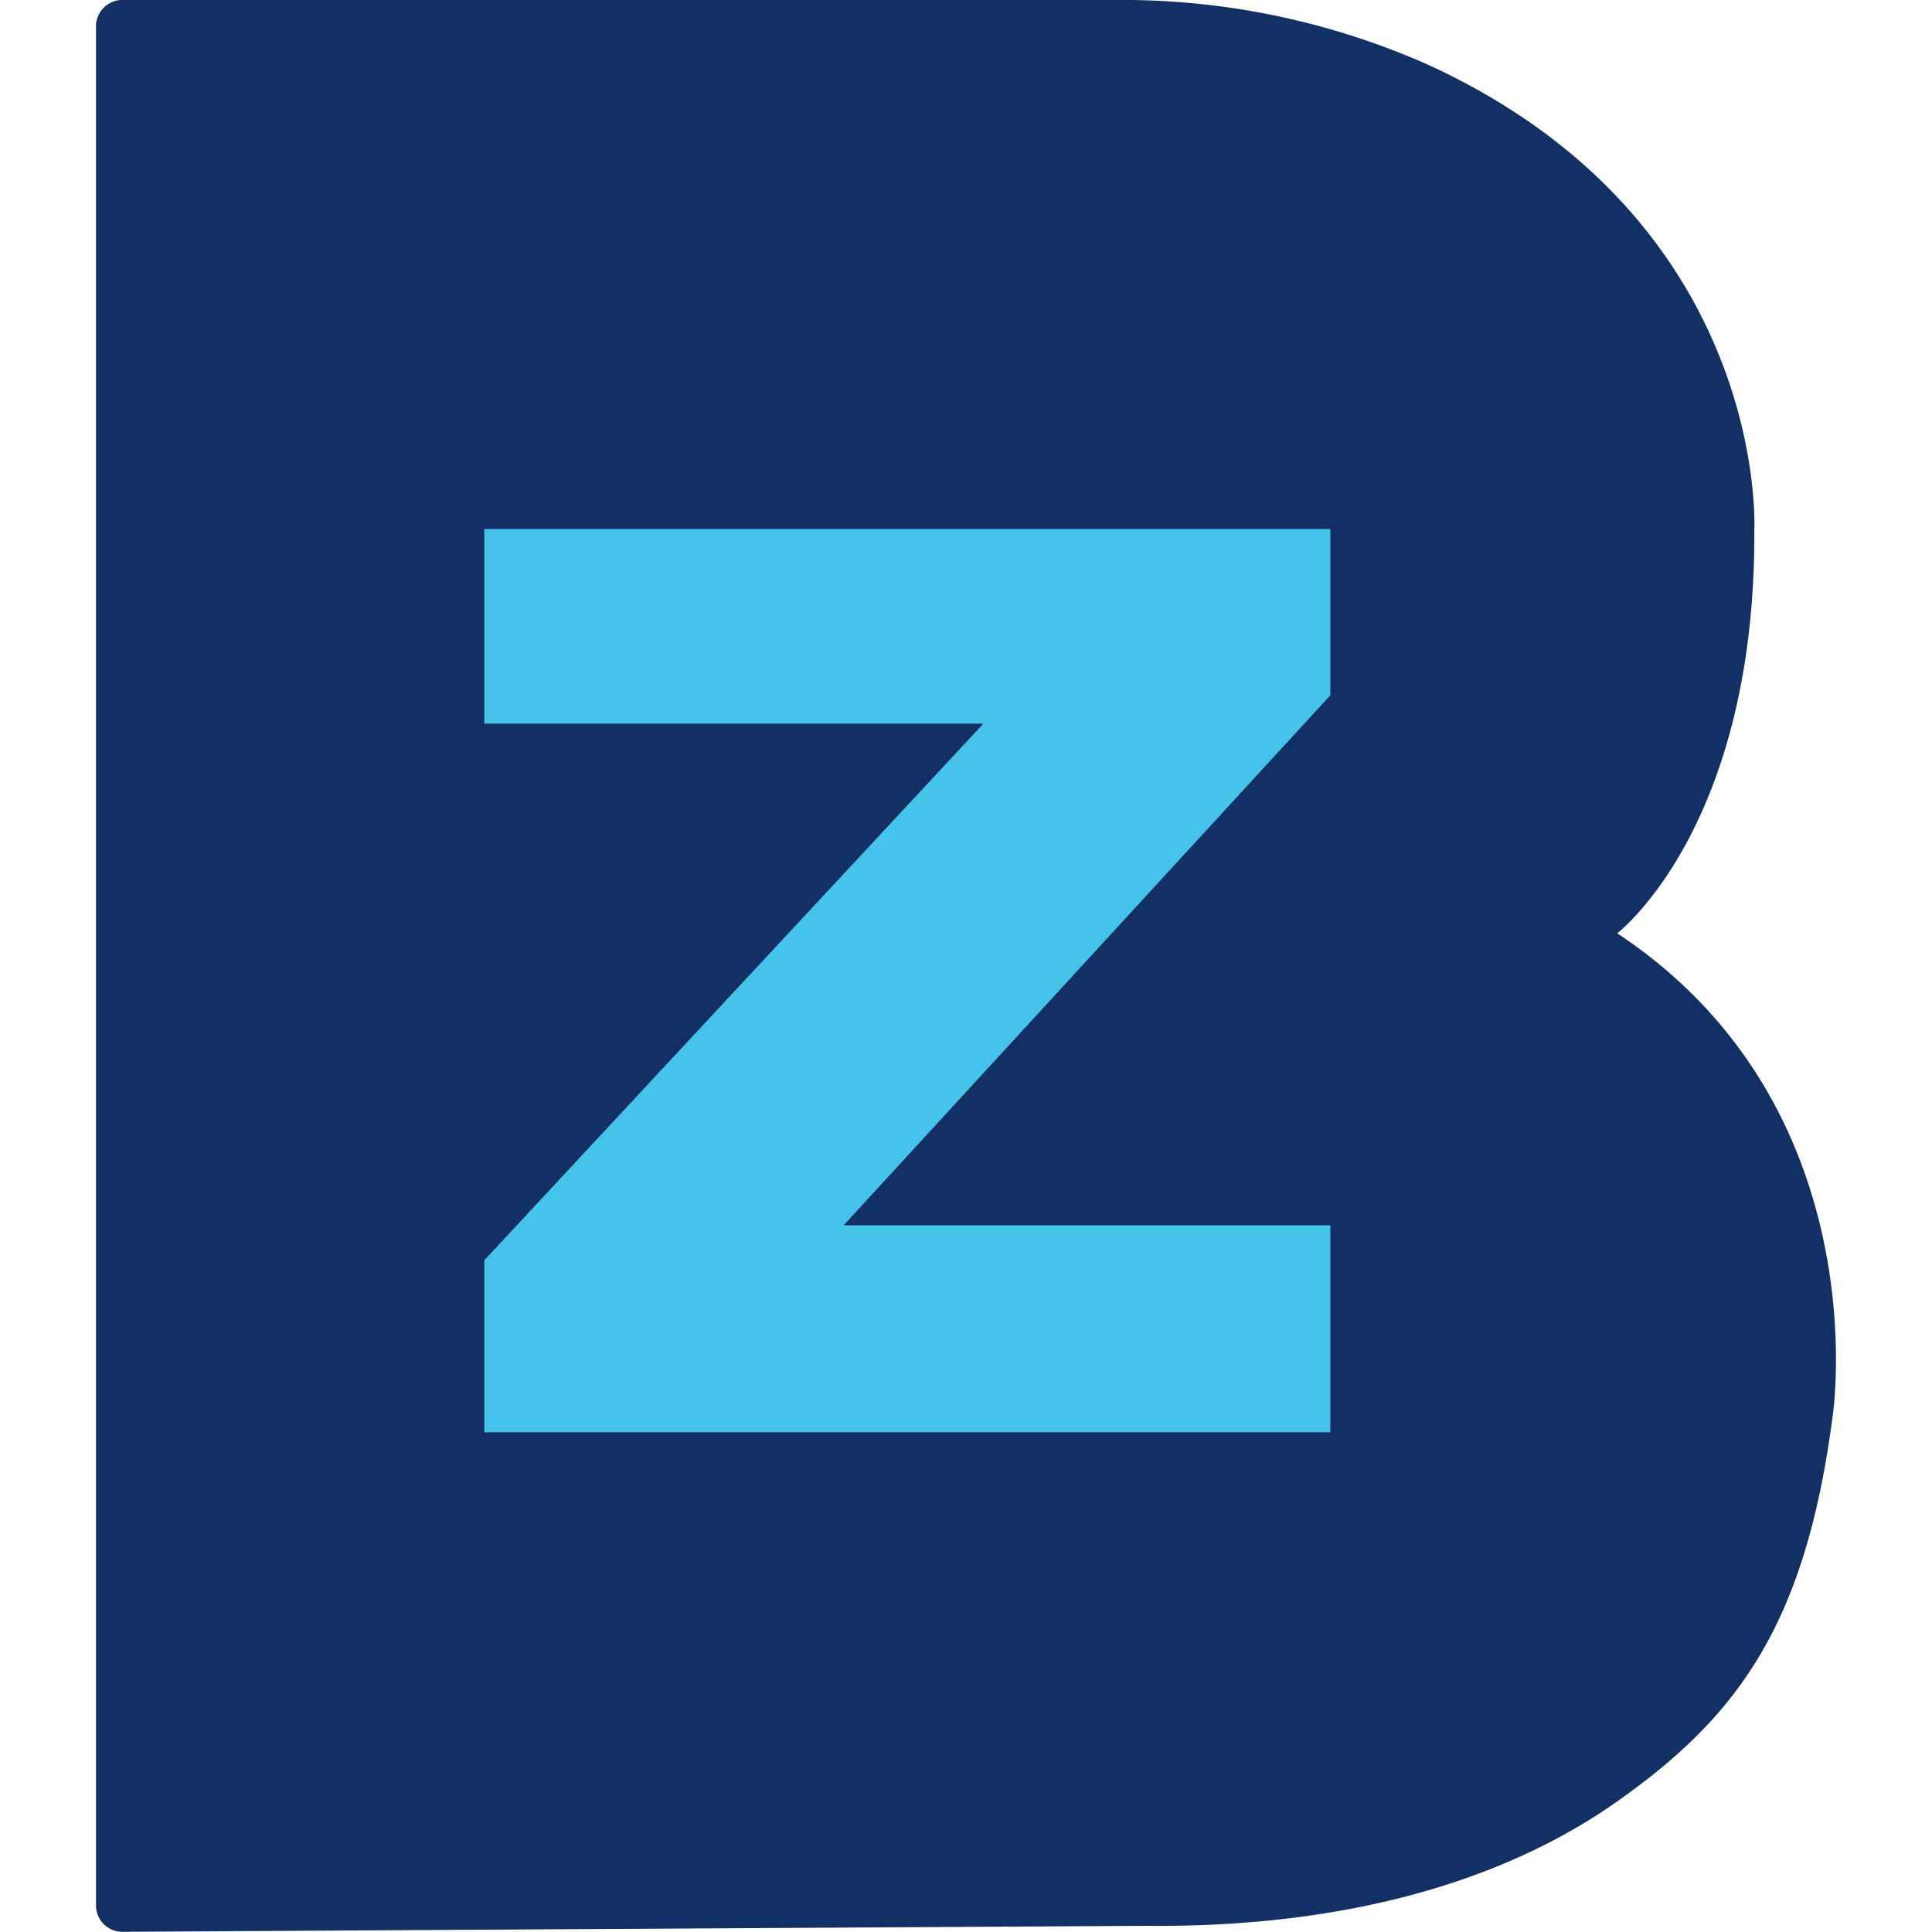 <svg viewBox="0 0 87.16 96.78" xmlns="http://www.w3.org/2000/svg" height="1em" width="1em">
  <path d="M14.66 20.32H64.7v57.45H14.66z" fill="#45c3ea"/>
  <path d="M76.2 46.75s6.94-5.28 6.87-20.2c0 0 .78-15.4-16.26-23.27A37.77 37.77 0 0 0 51 0H1.42A1.33 1.33 0 0 0 0 1.23v94.3a1.33 1.33 0 0 0 1.41 1.24l51.24-.3c8.35.08 16.78-1.55 23.35-6.09 6.12-4.27 9.63-8.84 11-19.5 0 0 2.33-15.44-10.8-24.13zM61.83 34.83 37.45 61.38h24.38v10.37H19.45v-8.62l25-26.88h-25V26.5h42.38z" fill="#133064"/>
</svg>
